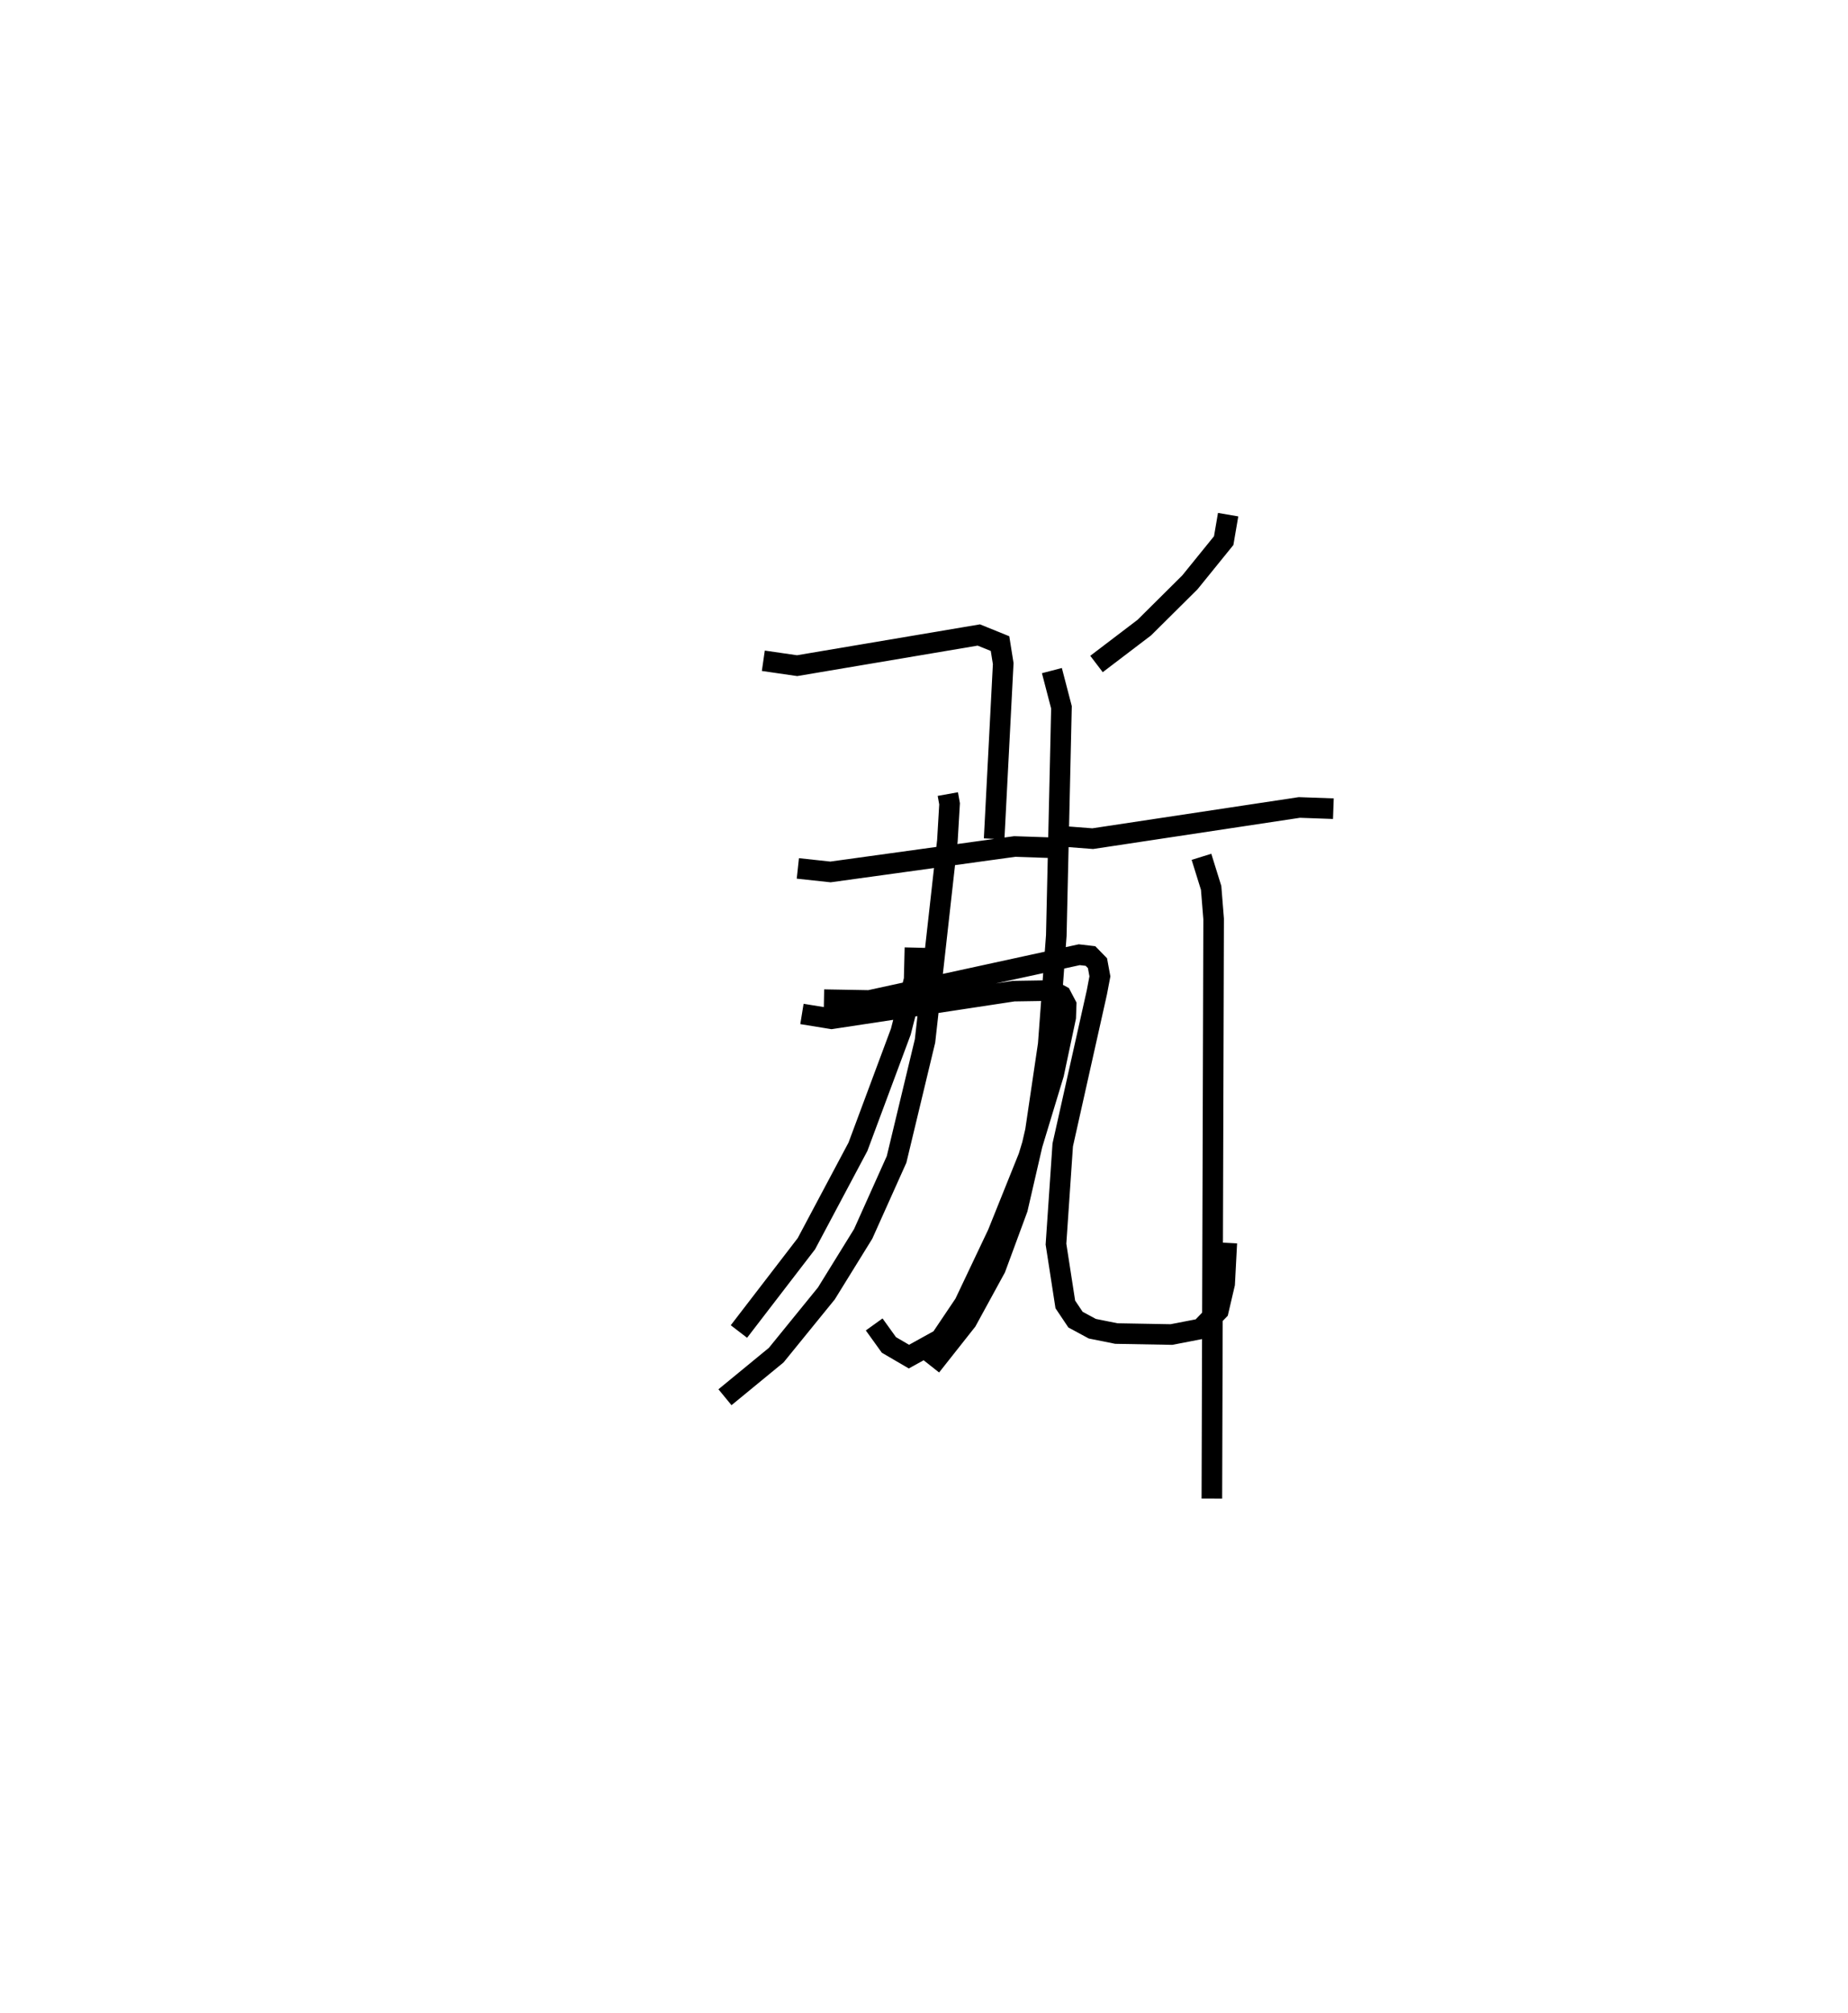 <?xml version="1.0" encoding="utf-8" ?>
<svg baseProfile="full" height="97.793" version="1.1" width="89.768" xmlns="http://www.w3.org/2000/svg" xmlns:ev="http://www.w3.org/2001/xml-events" xmlns:xlink="http://www.w3.org/1999/xlink"><defs /><rect fill="white" height="97.793" width="89.768" x="0" y="0" /><path d="M25,30.319 m0.0,0.0 m21.041,8.251 l0.085,0.473 -0.106,1.8 l-1.086,9.717 -1.382,5.755 l-1.623,3.618 -1.788,2.893 l-2.436,2.996 -2.489,2.045 m4.809,-19.311 l2.198,0.039 10.204,-2.222 l0.544,0.063 0.34,0.349 l0.118,0.639 -0.148,0.777 l-1.658,7.412 -0.328,4.817 l0.453,2.928 0.495,0.739 l0.816,0.441 1.166,0.235 l2.677,0.048 1.427,-0.276 l0.855,-0.885 0.305,-1.304 l0.104,-1.988 m-22.514,-28.273 l1.641,0.238 8.827,-1.49 l1.03,0.418 0.155,0.971 l-0.441,8.516 m-9.535,1.433 l1.585,0.171 8.948,-1.236 l2.035,0.069 m-12.369,8.065 l1.439,0.234 8.845,-1.342 l1.857,-0.029 0.455,0.247 l0.238,0.454 -0.021,0.602 l-0.584,2.749 -1.221,4.026 l-1.502,3.736 -1.614,3.4 l-1.154,1.715 -1.541,0.852 l-0.973,-0.568 -0.715,-0.995 m1.98,-18.302 l-0.038,1.55 -0.647,2.529 l-2.083,5.593 -2.504,4.708 l-3.278,4.266 m23.764,-39.676 l-0.216,1.261 -1.642,2.027 l-2.214,2.198 -2.322,1.767 m-2.167,0.321 l0.465,1.785 -0.251,11.083 l-0.392,5.283 -0.622,4.208 l-0.87,3.774 -1.067,2.891 l-1.4,2.562 -1.734,2.196 m6.201,-25.746 l1.655,0.127 10.035,-1.515 l1.653,0.059 m-6.407,2.338 l0.47,1.51 0.121,1.506 l-0.086,28.156 " fill="none" stroke="black" stroke-width="1" /></svg>